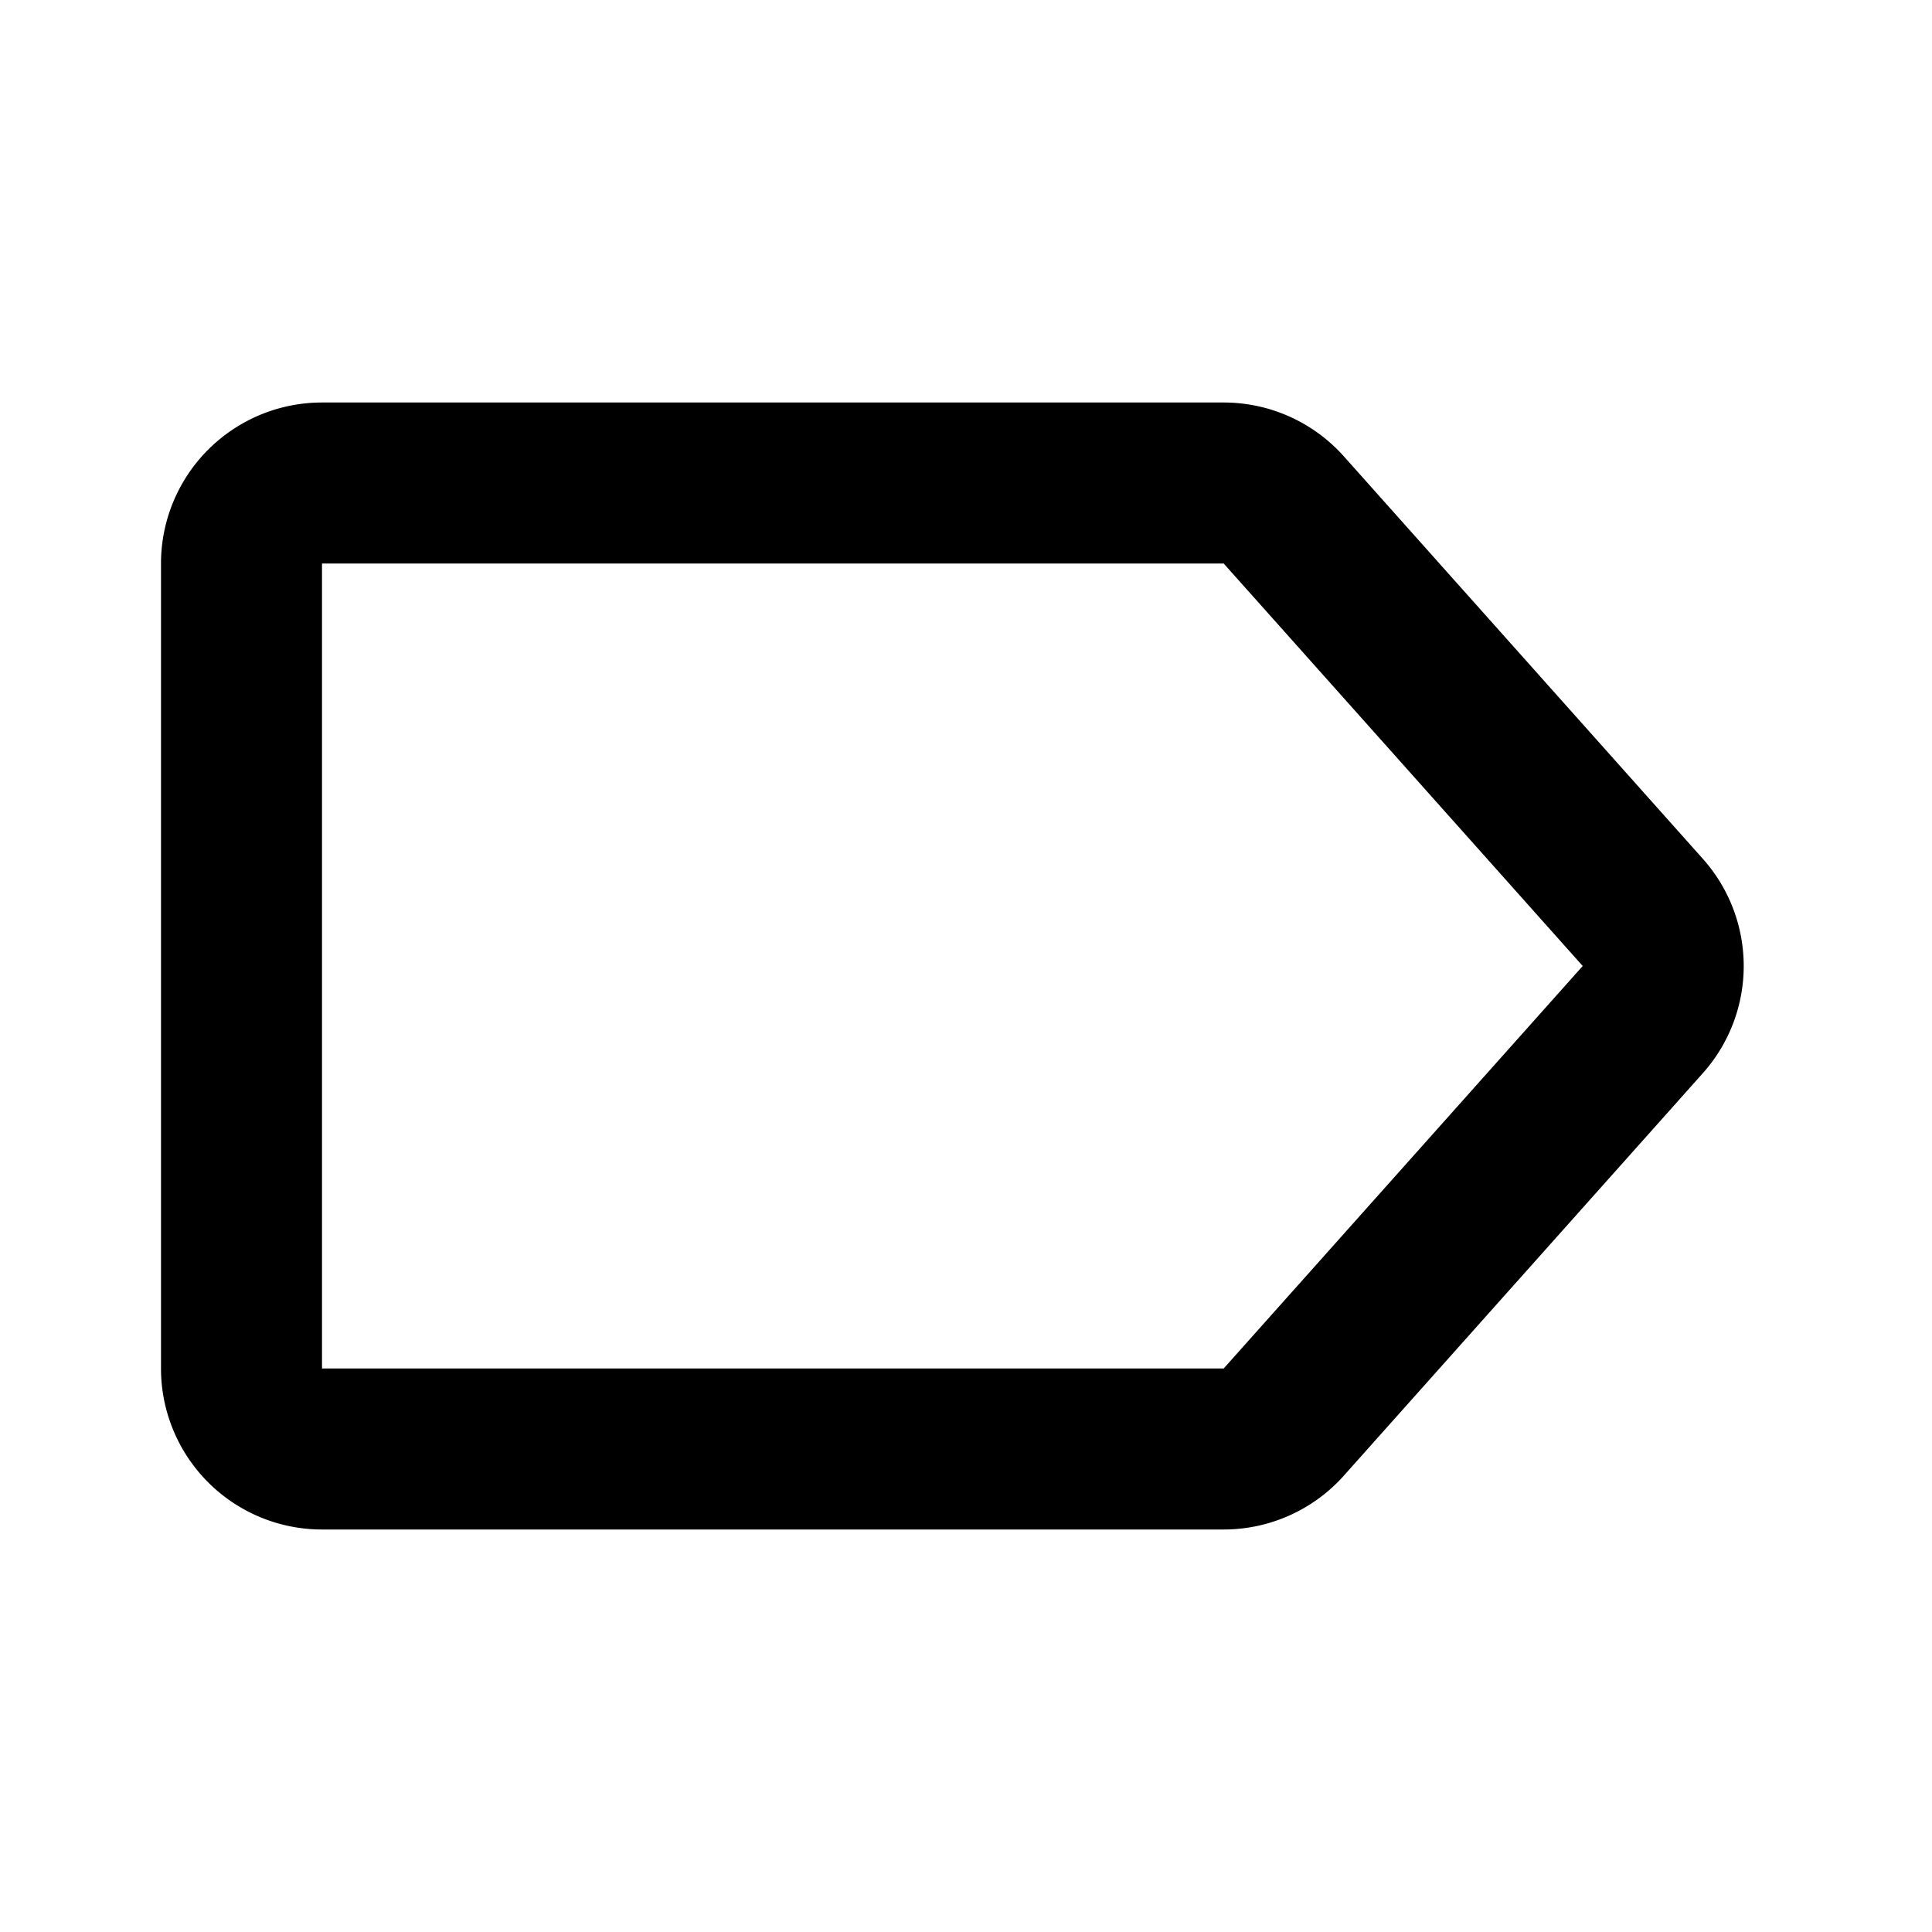 <svg xmlns="http://www.w3.org/2000/svg" fill="none" viewBox="0 0 24 24">
  <path stroke="currentColor" stroke-linecap="round" stroke-linejoin="round" stroke-width="2" d="M15.2 6H4a1 1 0 0 0-1 1v10a1 1 0 0 0 1 1h11.2a1 1 0 0 0 .747-.334l4.46-5a1 1 0 0 0 0-1.332l-4.46-5A1 1 0 0 0 15.2 6Z"/>
</svg>
